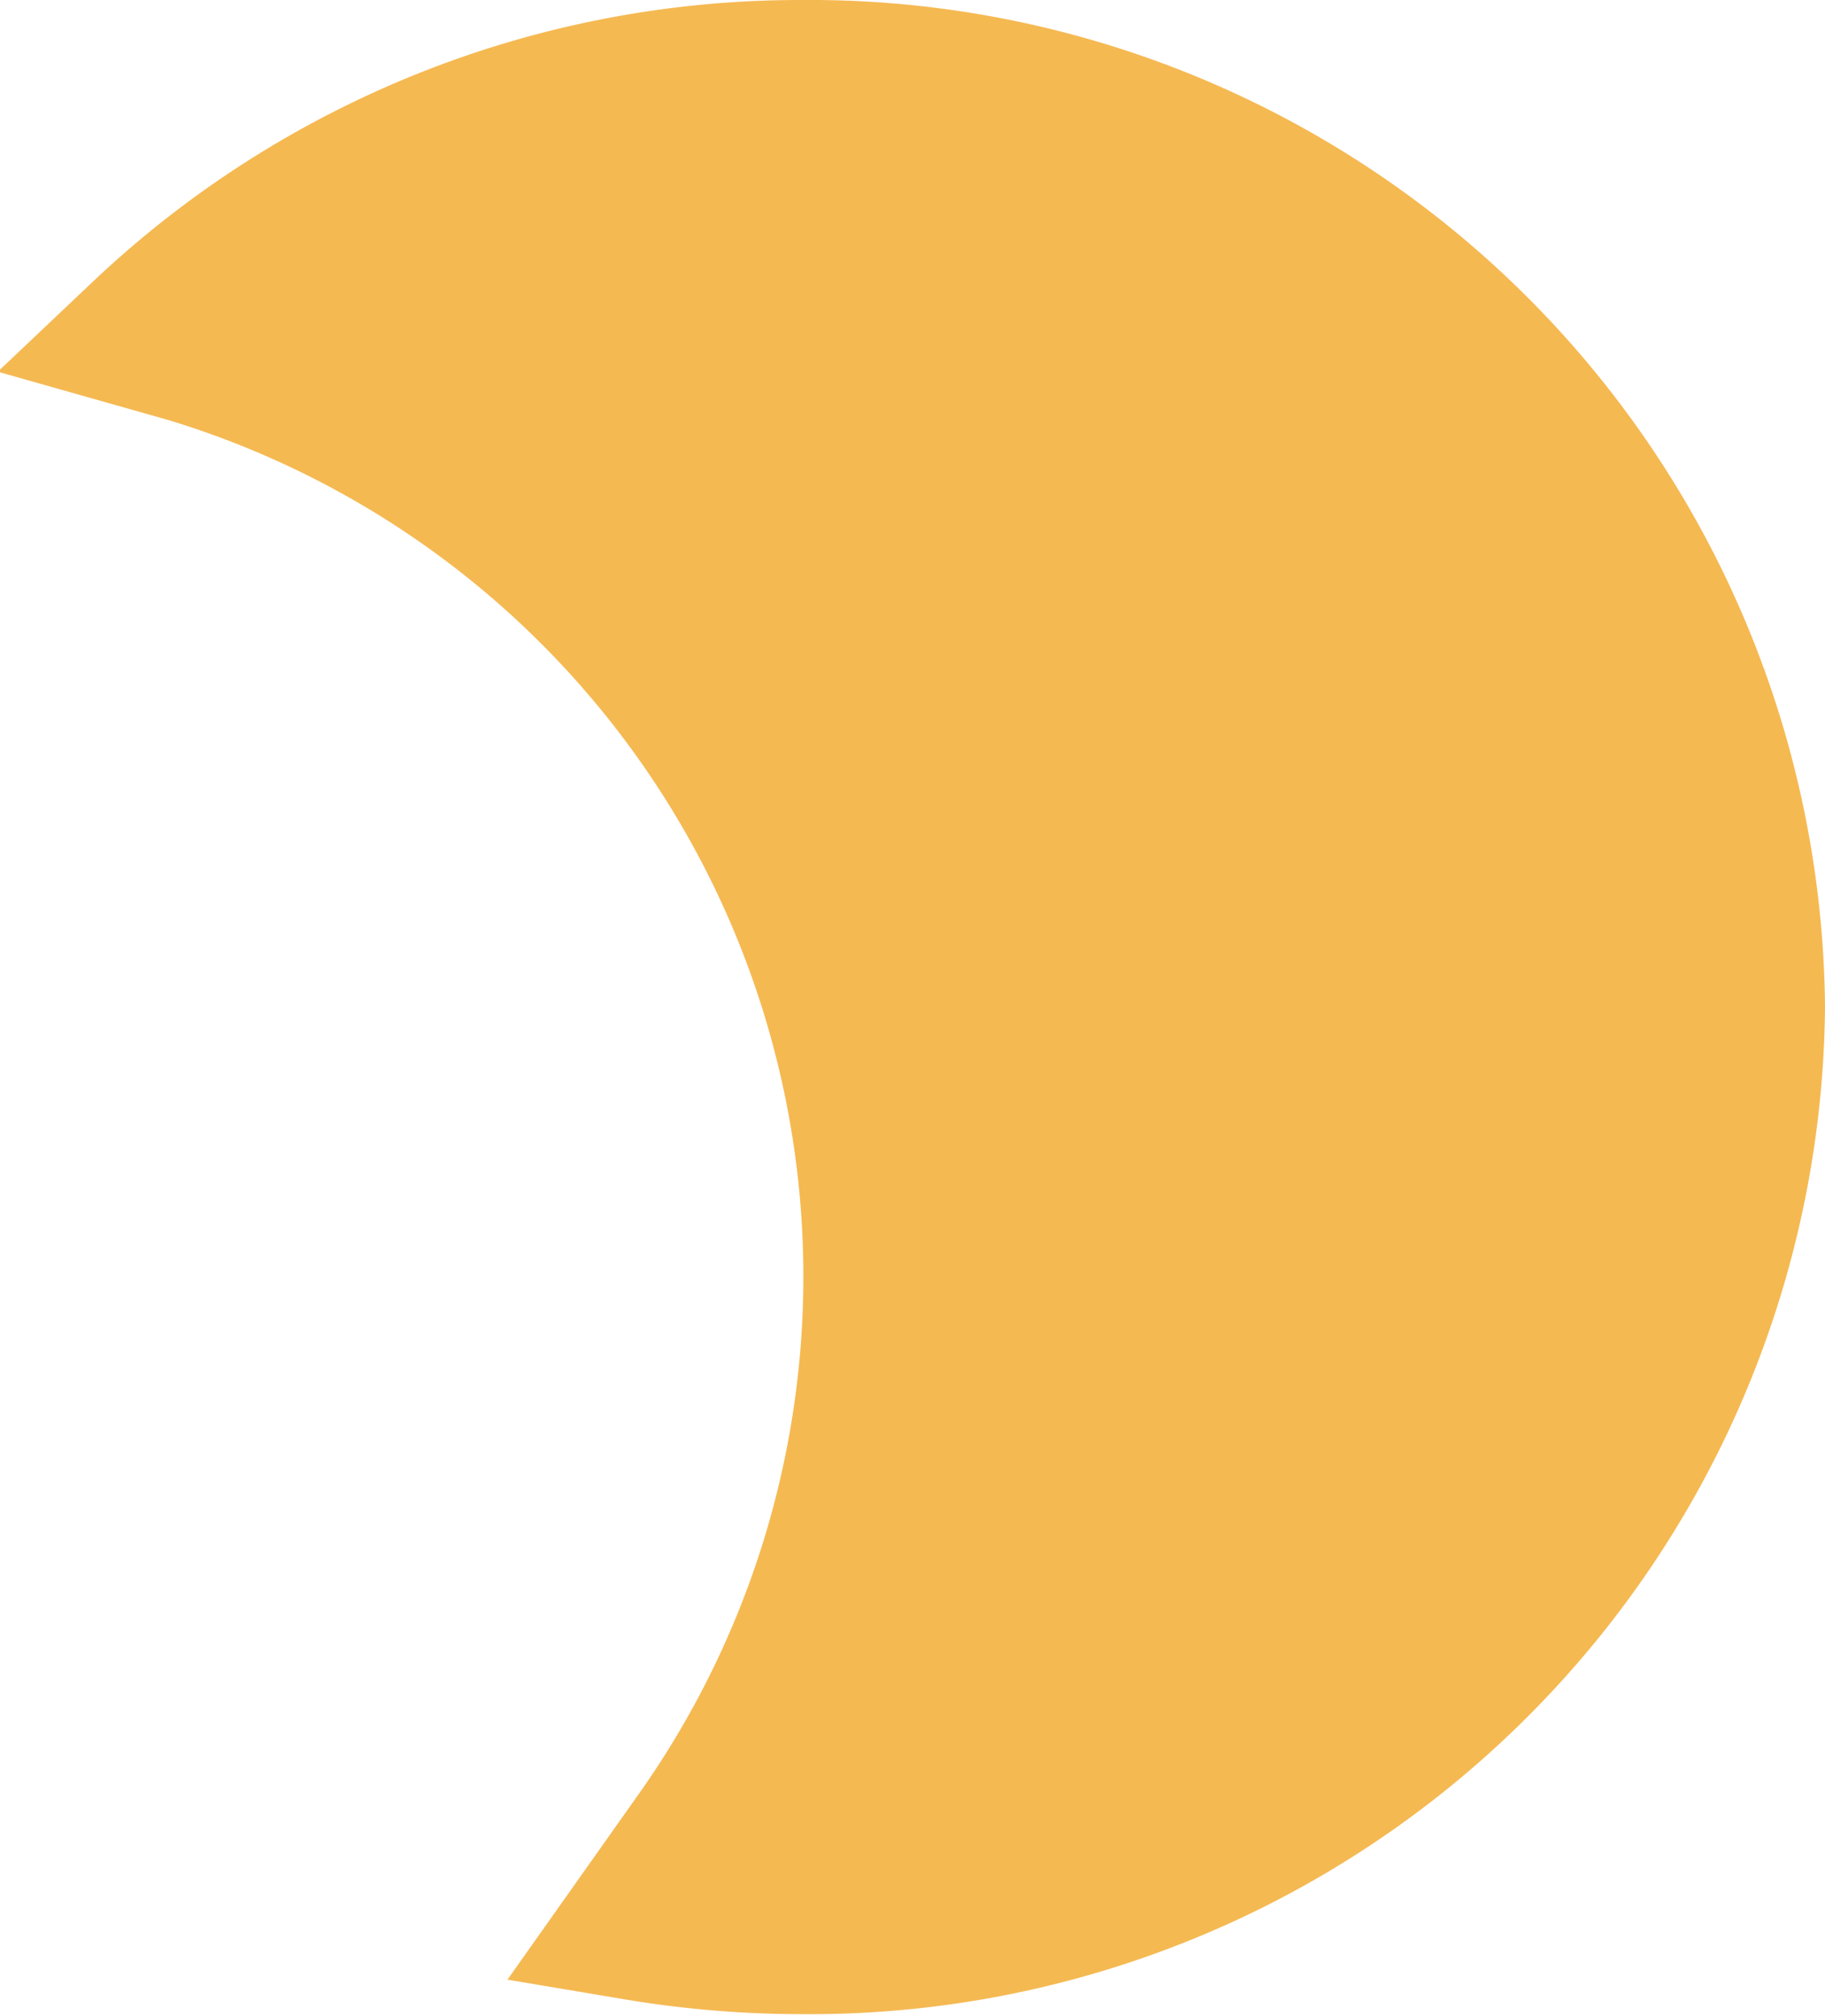 <svg xmlns="http://www.w3.org/2000/svg" viewBox="0 0 48.94 54.04"><defs><style>.cls-1{fill:#f5b952;}.cls-2{fill:none;stroke:#f5b952;stroke-miterlimit:10;stroke-width:4px;}</style></defs><title>clear-nightAsset 136colored</title><g id="Layer_2" data-name="Layer 2"><g id="Layer_1-2" data-name="Layer 1"><path class="cls-1" d="M3.87,9A25.57,25.57,0,0,1,21.5,2,25.23,25.23,0,0,1,46.94,27,25.23,25.23,0,0,1,21.5,52a26.81,26.81,0,0,1-4.42-.37l1.74-2.46A26,26,0,0,0,5.07,9.34Z"/><path class="cls-2" d="M3.87,9A25.57,25.57,0,0,1,21.5,2,25.23,25.23,0,0,1,46.94,27,25.23,25.23,0,0,1,21.5,52a26.81,26.81,0,0,1-4.42-.37l1.74-2.46A26,26,0,0,0,5.07,9.34Z"/></g></g></svg>